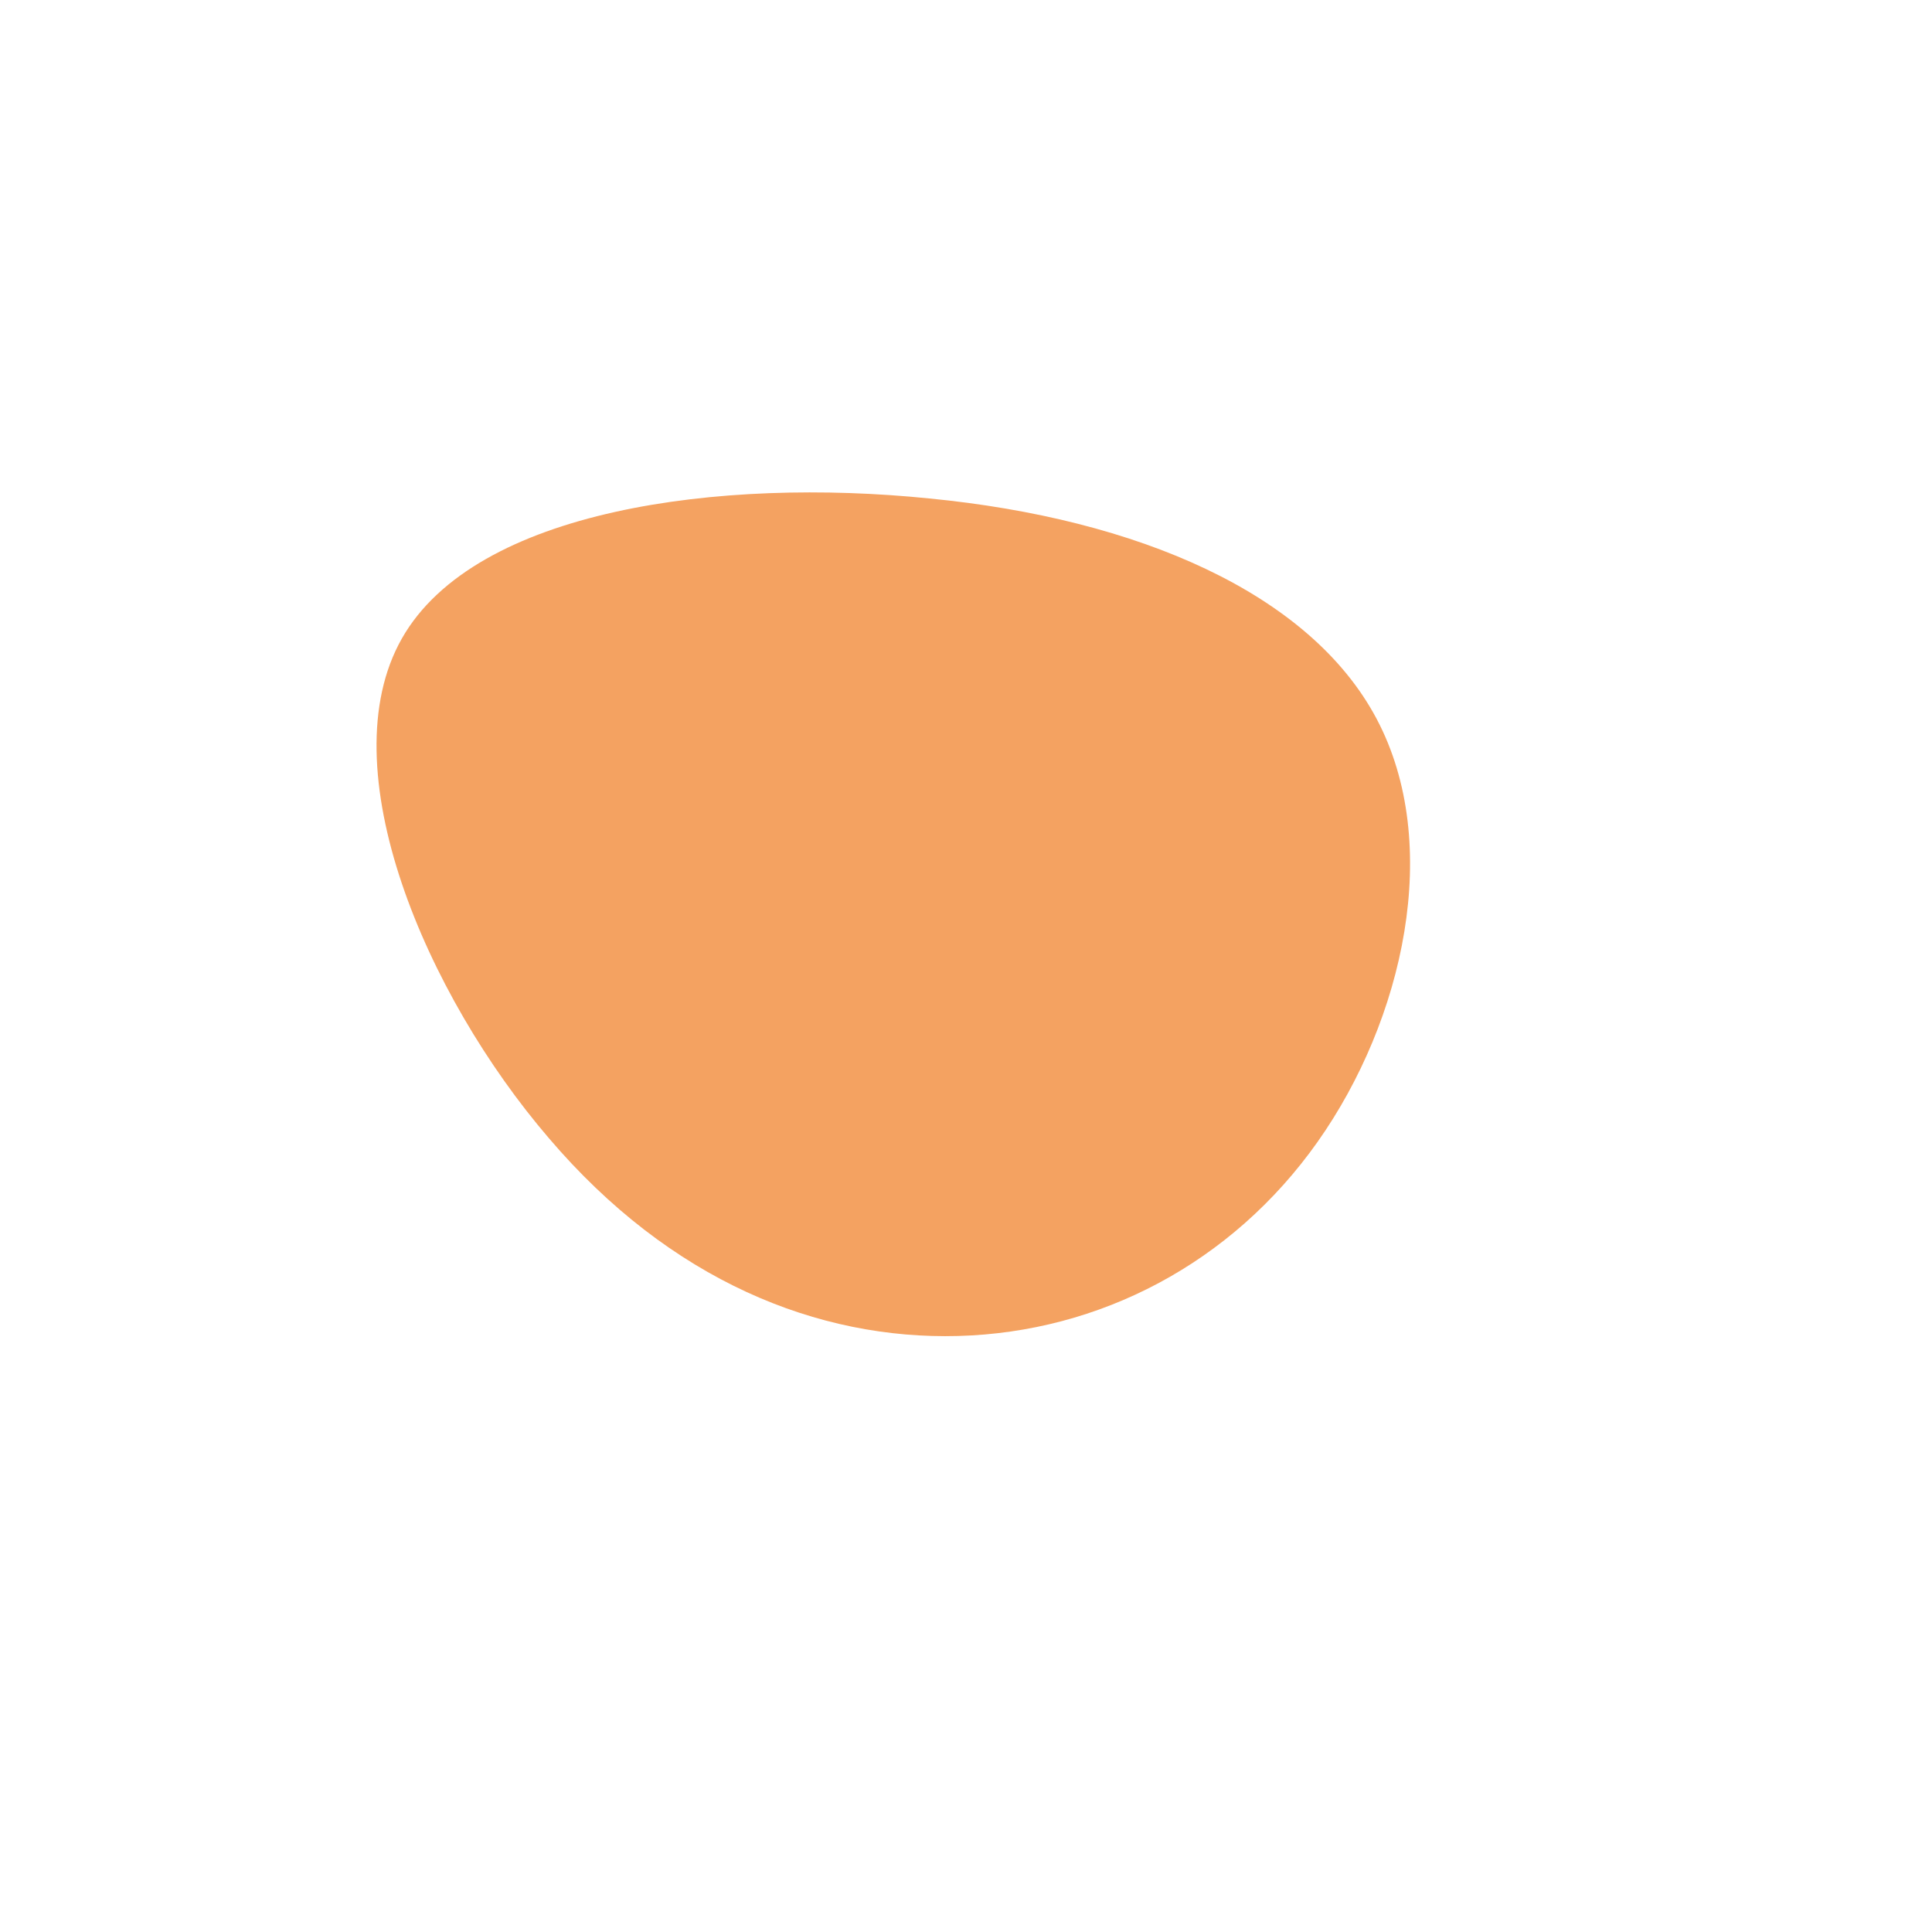 <?xml version="1.0" standalone="no"?>
<svg viewBox="0 0 200 200" xmlns="http://www.w3.org/2000/svg">
  <path fill="#F4A261" d="M42.5,-25.6C49.4,-12.6,45.3,5.6,36.4,18.2C27.5,30.8,13.8,37.9,-0.8,38.3C-15.3,38.7,-30.6,32.6,-43.2,17.8C-55.9,3,-66,-20.5,-58.4,-33.9C-50.8,-47.3,-25.4,-50.6,-3.8,-48.4C17.8,-46.3,35.6,-38.6,42.5,-25.6Z" transform="translate(100 100)" />

</svg>
